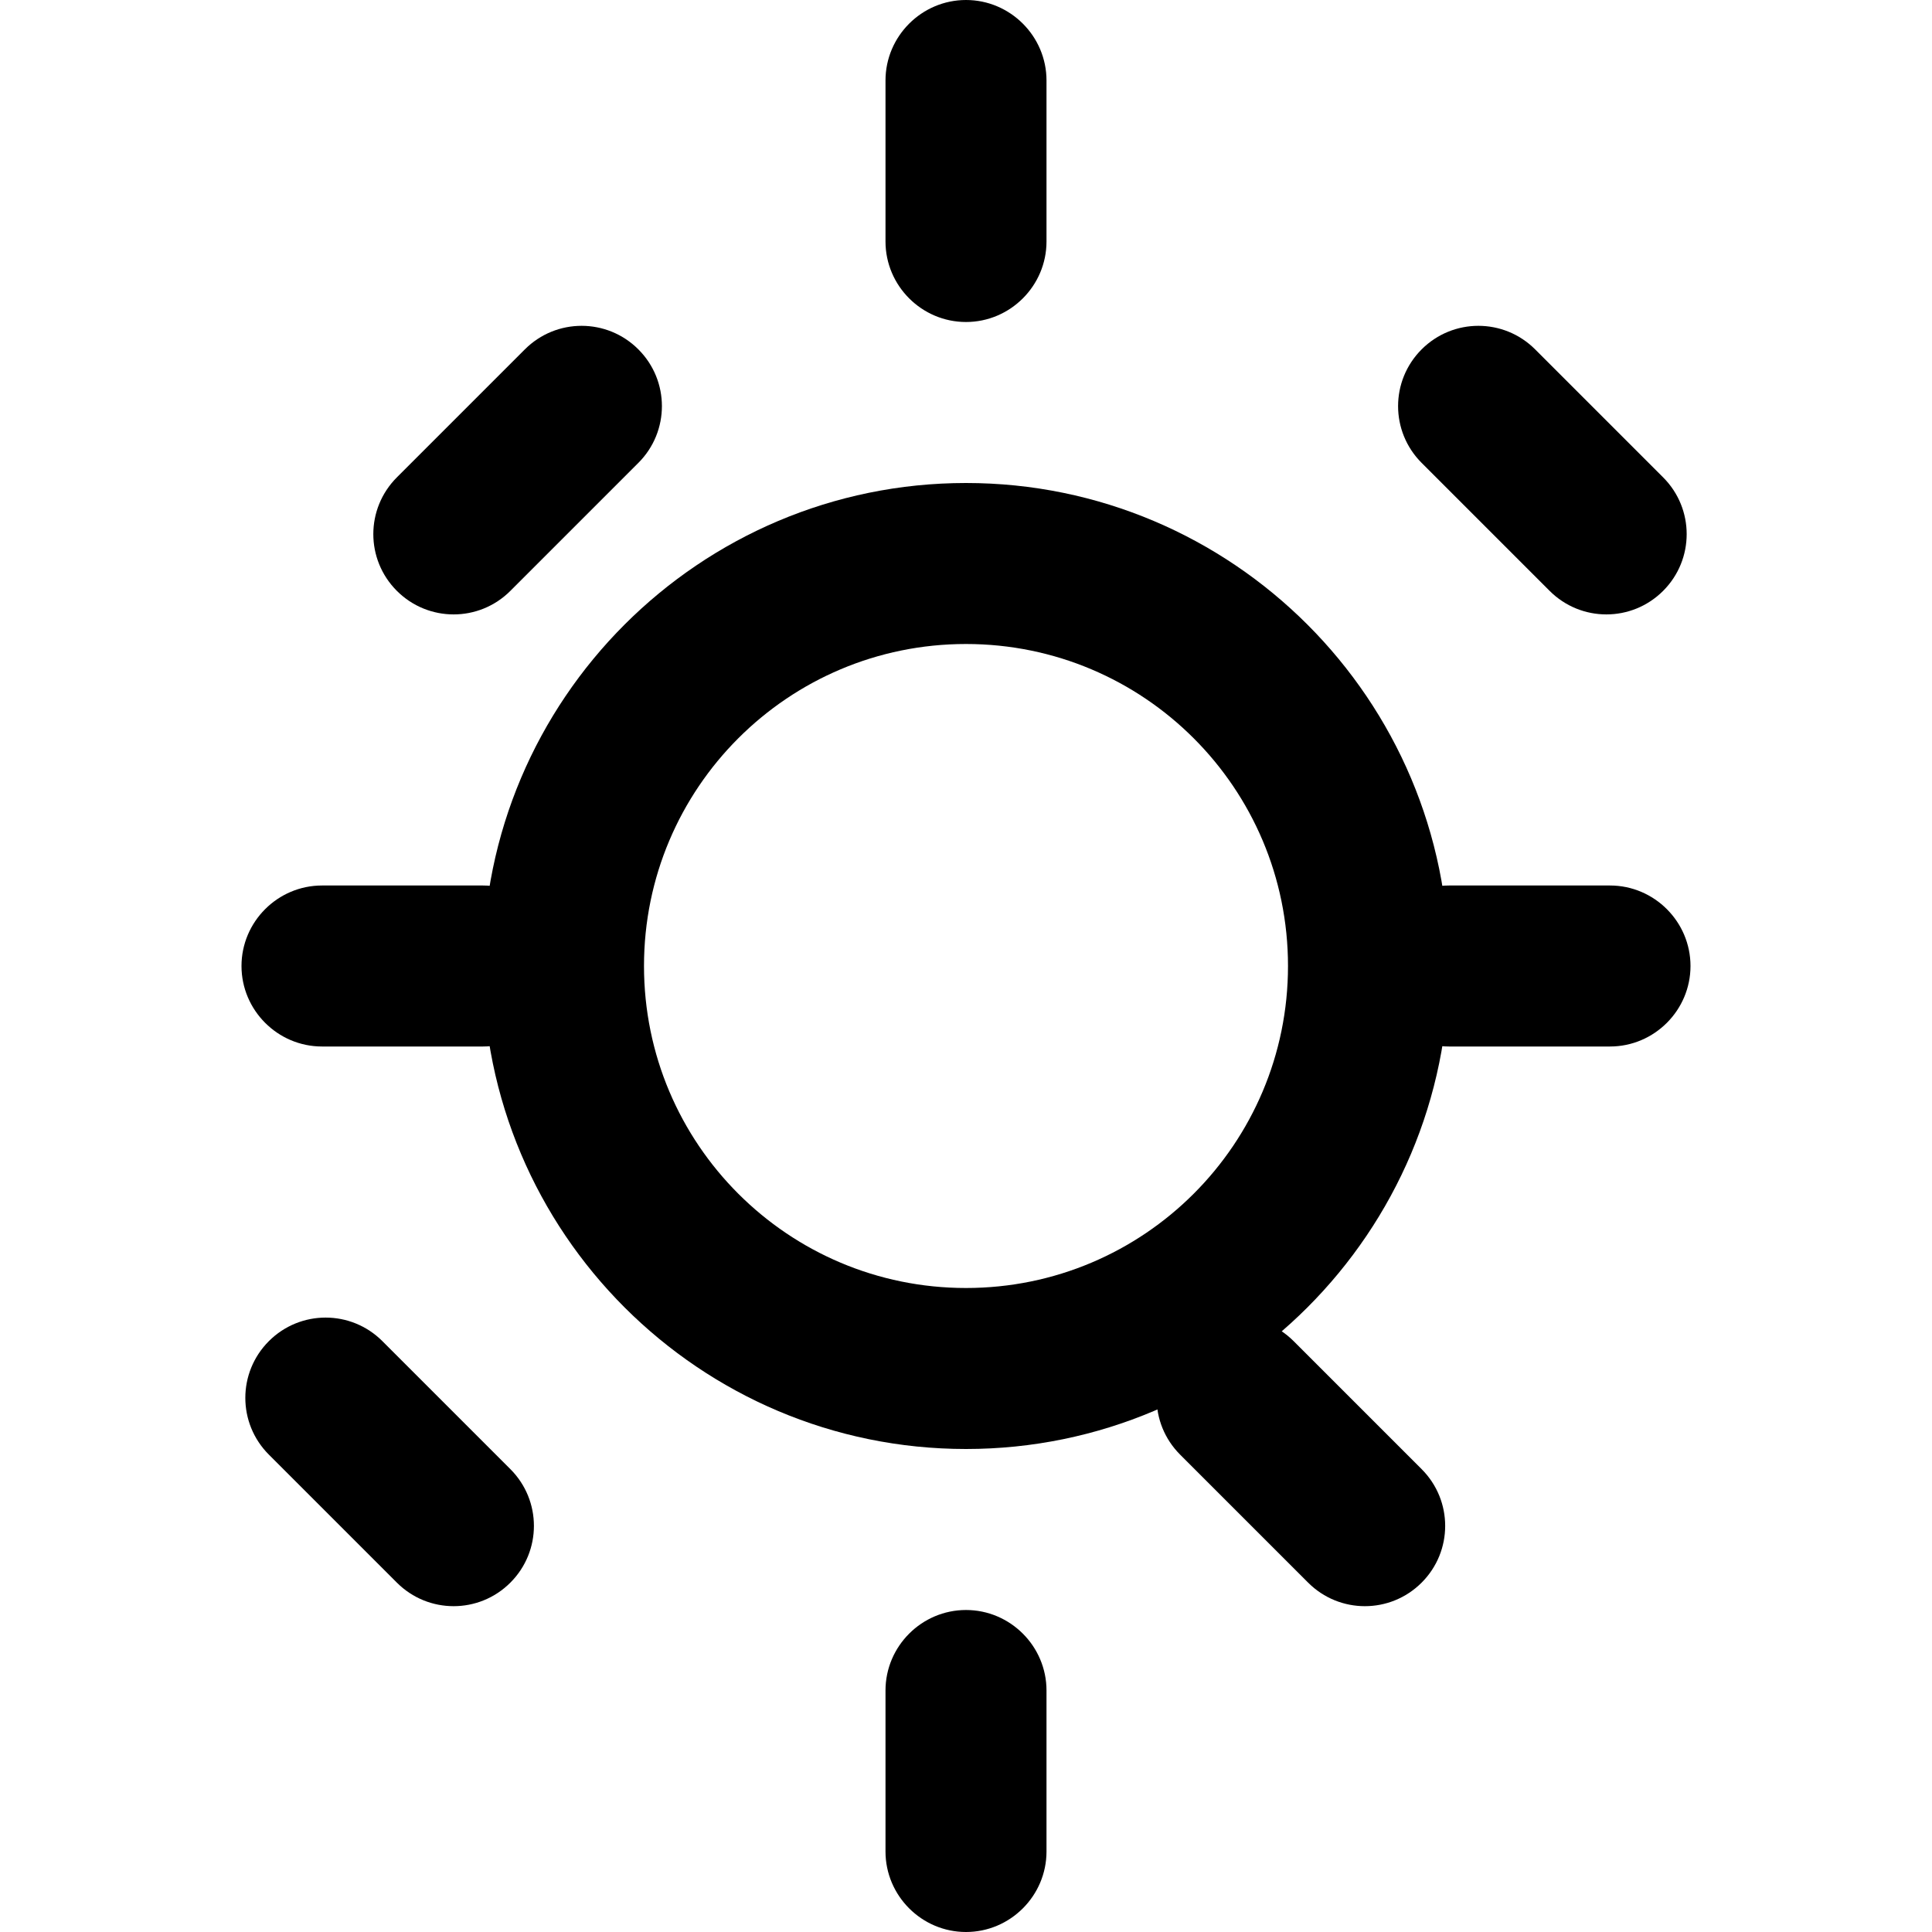 <svg width="24" height="24" viewBox="0 0 24 24" fill="none" xmlns="http://www.w3.org/2000/svg">
<path d="M12 18C8.69 18 6 15.31 6 12C6 8.69 8.69 6 12 6C15.31 6 18 8.69 18 12C18 15.31 15.31 18 12 18ZM12 8C9.79 8 8 9.79 8 12C8 14.21 9.79 16 12 16C14.21 16 16 14.21 16 12C16 9.79 14.21 8 12 8Z" fill="currentColor"/>
<path d="M12 4C12.55 4 13 3.55 13 3V1C13 0.45 12.55 0 12 0C11.45 0 11 0.45 11 1V3C11 3.55 11.45 4 12 4Z" fill="currentColor"/>
<path d="M12 24C11.45 24 11 23.55 11 23V21C11 20.45 11.45 20 12 20C12.55 20 13 20.45 13 21V23C13 23.55 12.55 24 12 24Z" fill="currentColor"/>
<path d="M20.66 7.34C21.05 6.95 21.05 6.32 20.66 5.93L19.07 4.34C18.68 3.95 18.05 3.95 17.66 4.34C17.27 4.73 17.27 5.36 17.66 5.75L19.25 7.34C19.64 7.73 20.27 7.73 20.66 7.34Z" fill="currentColor"/>
<path d="M6.34 19.66C5.95 20.05 5.32 20.05 4.93 19.66L3.34 18.07C2.95 17.68 2.95 17.05 3.34 16.66C3.73 16.27 4.36 16.27 4.75 16.66L6.34 18.25C6.73 18.64 6.73 19.27 6.34 19.66Z" fill="currentColor"/>
<path d="M4 13C3.45 13 3 12.55 3 12C3 11.45 3.45 11 4 11H6C6.55 11 7 11.45 7 12C7 12.55 6.55 13 6 13H4Z" fill="currentColor"/>
<path d="M20 13H18C17.45 13 17 12.55 17 12C17 11.45 17.45 11 18 11H20C20.55 11 21 11.45 21 12C21 12.55 20.55 13 20 13Z" fill="currentColor"/>
<path d="M4.93 7.34C5.32 7.73 5.95 7.73 6.34 7.34L7.93 5.75C8.32 5.36 8.32 4.73 7.93 4.34C7.54 3.95 6.91 3.95 6.52 4.34L4.93 5.93C4.54 6.32 4.54 6.95 4.93 7.34Z" fill="currentColor"/>
<path d="M17.66 19.66C17.27 20.05 16.64 20.05 16.25 19.66L14.66 18.07C14.27 17.68 14.27 17.05 14.66 16.66C15.05 16.27 15.68 16.27 16.07 16.66L17.66 18.25C18.05 18.64 18.05 19.27 17.66 19.66Z" fill="currentColor"/>
</svg>
